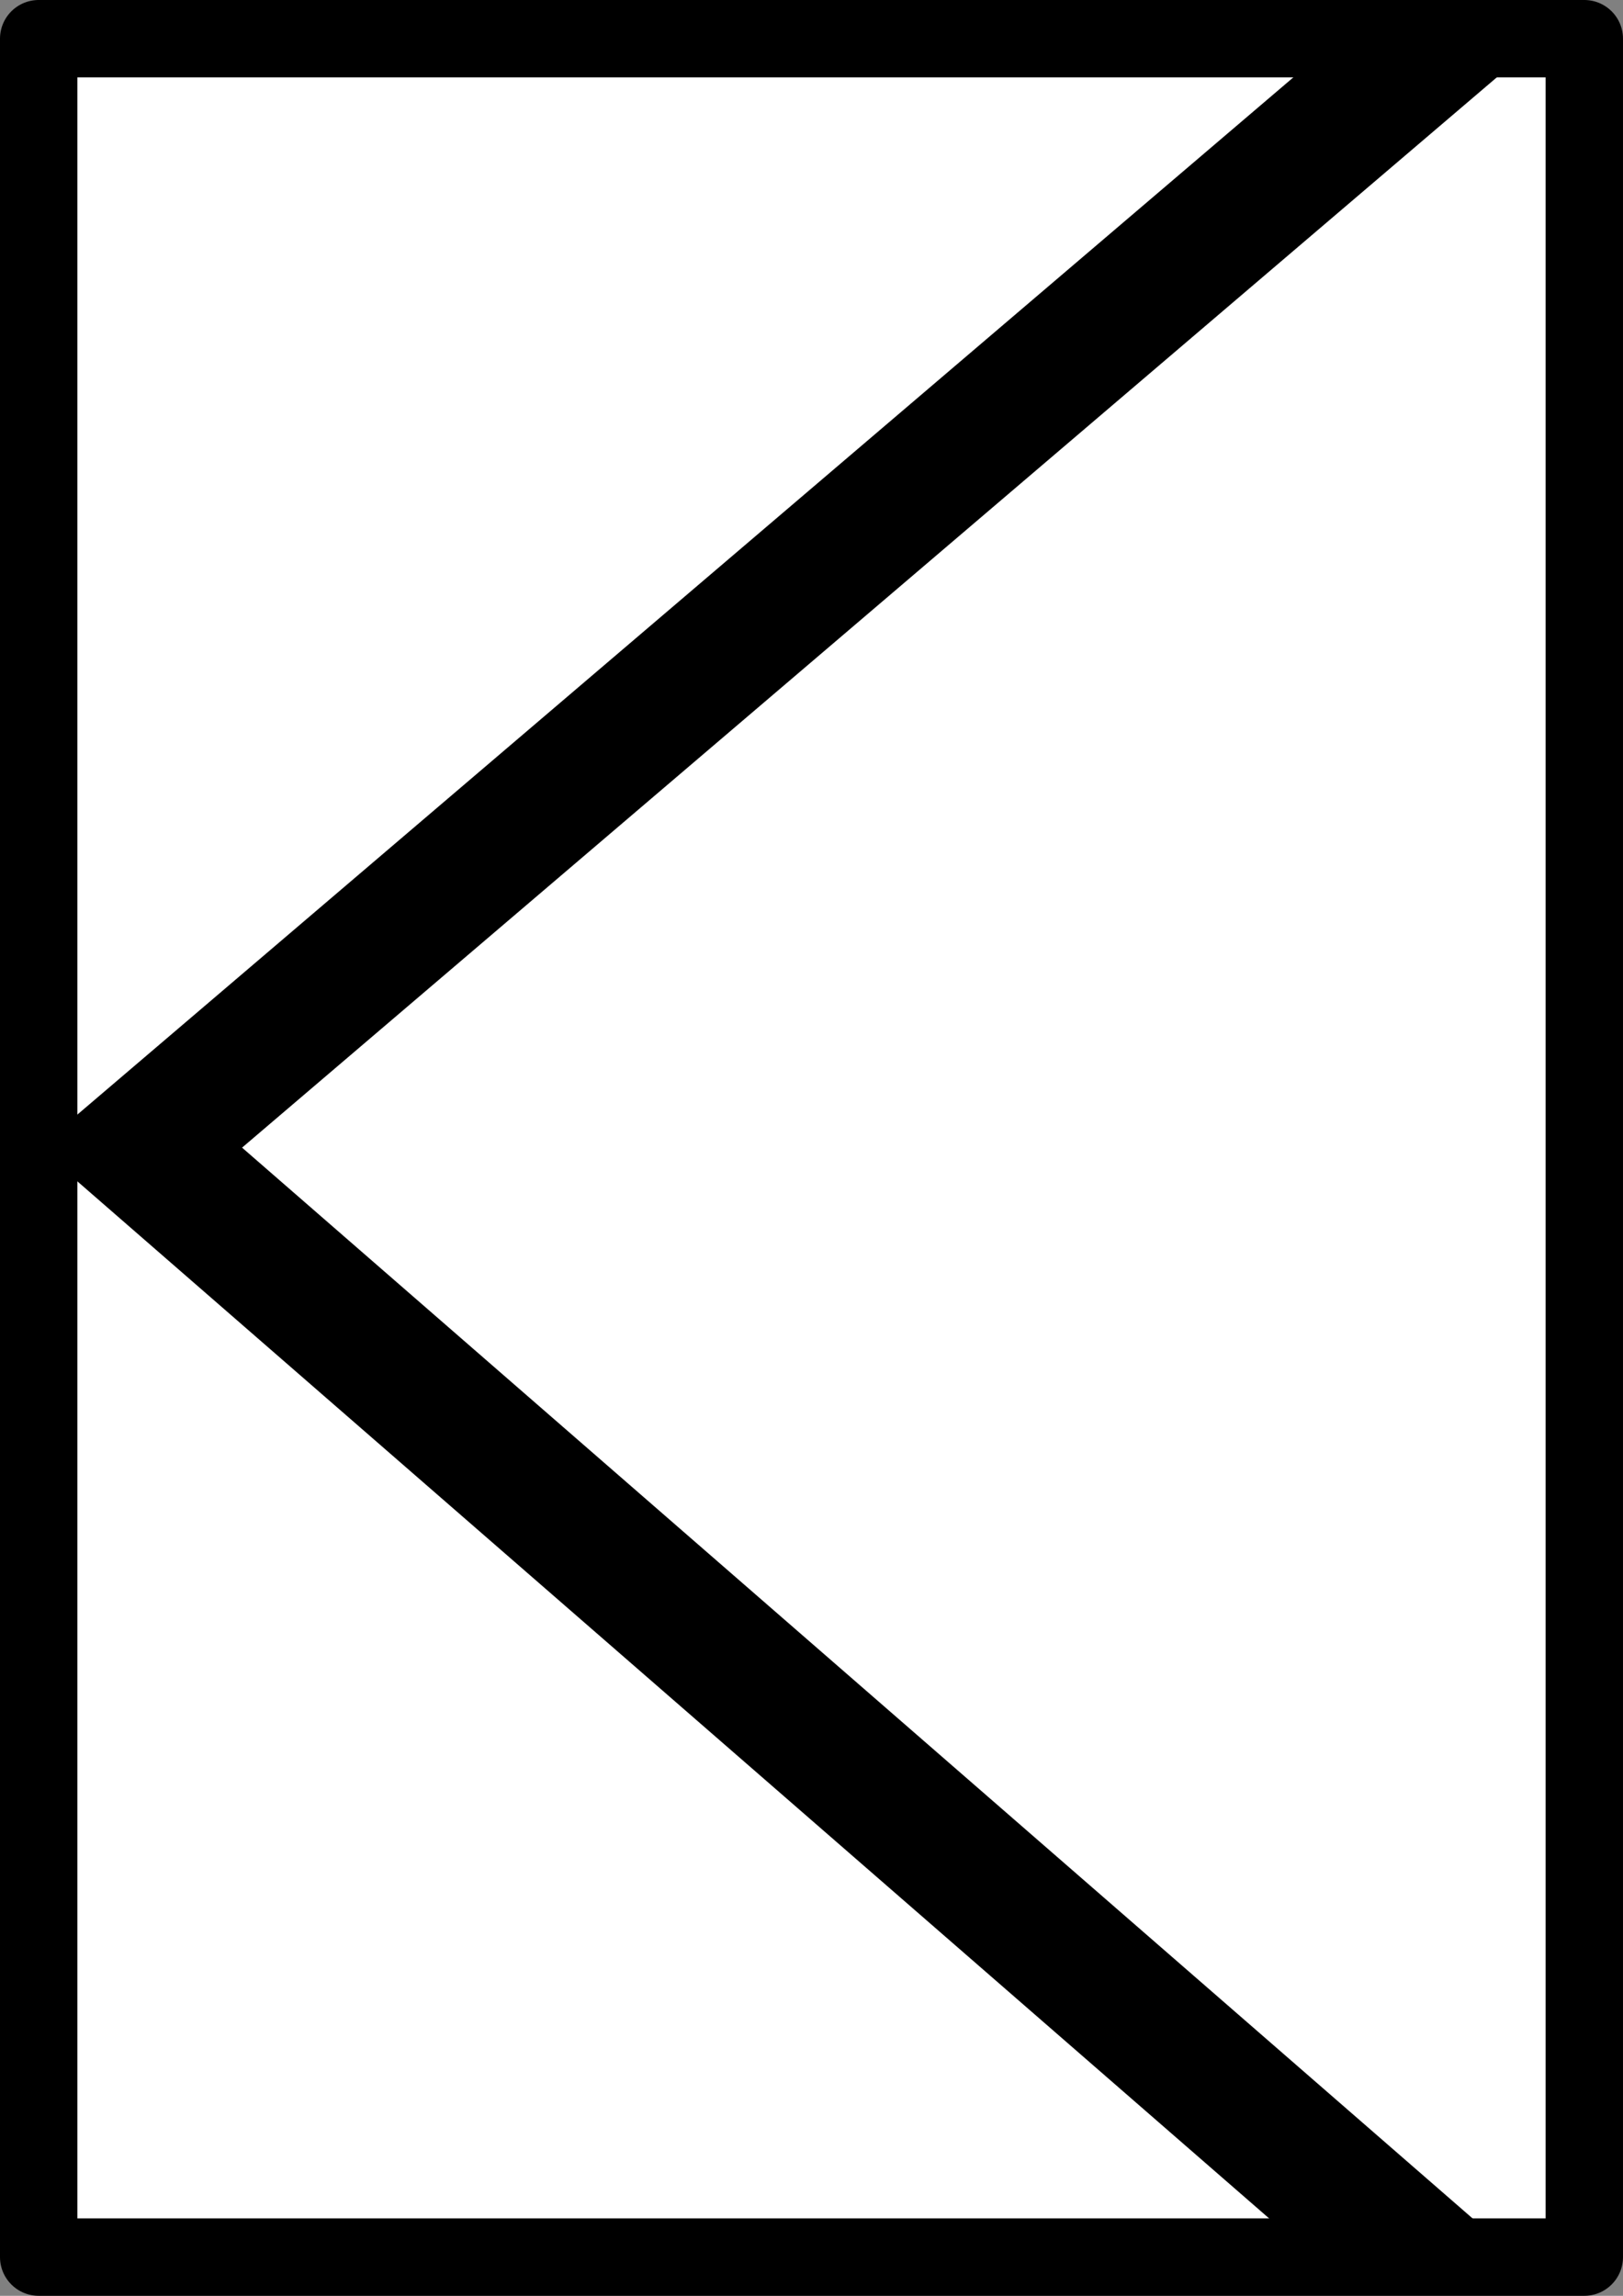 <?xml version="1.0" encoding="UTF-8" standalone="no"?>
<!-- Created with Inkscape (http://www.inkscape.org/) -->

<svg
   width="210mm"
   height="297mm"
   viewBox="0 0 210 297"
   version="1.1"
   id="svg1"
   inkscape:version="1.3.2 (091e20ef0f, 2023-11-25, custom)"
   sodipodi:docname="kakimail-logo-1-background.svg"
   inkscape:export-filename="kakimail-logo-1-background.png"
   inkscape:export-xdpi="96"
   inkscape:export-ydpi="96"
   xmlns:inkscape="http://www.inkscape.org/namespaces/inkscape"
   xmlns:sodipodi="http://sodipodi.sourceforge.net/DTD/sodipodi-0.dtd"
   xmlns="http://www.w3.org/2000/svg"
   xmlns:svg="http://www.w3.org/2000/svg">
  <rect x="0" y="0" width="210" height="297" fill="#808080" stroke="none"/>
  <sodipodi:namedview
     id="namedview1"
     pagecolor="#ffffff"
     bordercolor="#000000"
     borderopacity="0.25"
     inkscape:showpageshadow="2"
     inkscape:pageopacity="0.0"
     inkscape:pagecheckerboard="true"
     inkscape:deskcolor="#d1d1d1"
     inkscape:document-units="mm"
     inkscape:lockguides="false"
     inkscape:zoom="0.3901936"
     inkscape:cx="602.26513"
     inkscape:cy="474.12362"
     inkscape:window-width="1920"
     inkscape:window-height="1080"
     inkscape:window-x="0"
     inkscape:window-y="0"
     inkscape:window-maximized="1"
     inkscape:current-layer="layer1"
     showgrid="false"
     showborder="false">
    <inkscape:grid
       id="grid1"
       units="mm"
       originx="0"
       originy="0"
       spacingx="1"
       spacingy="1"
       empcolor="#0099e5"
       empopacity="0.302"
       color="#0099e5"
       opacity="0.149"
       empspacing="5"
       dotted="false"
       gridanglex="30"
       gridanglez="30"
       visible="false" />
  </sodipodi:namedview>
  <defs
     id="defs1">
    <linearGradient
       id="swatch3"
       inkscape:swatch="solid">
      <stop
         style="stop-color:#000000;stop-opacity:1;"
         offset="0"
         id="stop3" />
    </linearGradient>
  </defs>
  <g
     inkscape:label="Layer 1"
     inkscape:groupmode="layer"
     id="layer1">
    <rect
       style="fill:#ffffff;stroke-width:10.145;stroke-linecap:round;stroke-linejoin:round;stroke-miterlimit:5.5;fill-opacity:1"
       id="rect1"
       width="190.788"
       height="277.806"
       x="9.483"
       y="9.72" />
    <rect
       style="fill:none;stroke:#000000;stroke-width:10.015;stroke-linecap:round;stroke-linejoin:round;stroke-miterlimit:5.5;stroke-dasharray:none;stroke-opacity:1"
       id="rect9"
       width="199.985"
       height="286.985"
       x="5.007"
       y="5.007"
       ry="15.717"
       rx="0" />
    <rect
       style="fill:#000000;fill-opacity:1;stroke:none;stroke-width:7.56;stroke-linecap:round;stroke-linejoin:round;stroke-miterlimit:5.5;stroke-dasharray:none;stroke-opacity:1"
       id="rect25"
       width="26.324"
       height="216.534"
       x="179.083"
       y="12.277"
       transform="matrix(1,0,-0.761,0.649,0,0)" />
    <rect
       style="fill:#000000;fill-opacity:1;stroke:none;stroke-width:7.592;stroke-linecap:round;stroke-linejoin:round;stroke-miterlimit:5.5;stroke-dasharray:none;stroke-opacity:1"
       id="rect26"
       width="26.324"
       height="218.374"
       x="-165.647"
       y="-444.593"
       transform="matrix(1,0,-0.754,-0.656,0,0)" />
  </g>
</svg>
